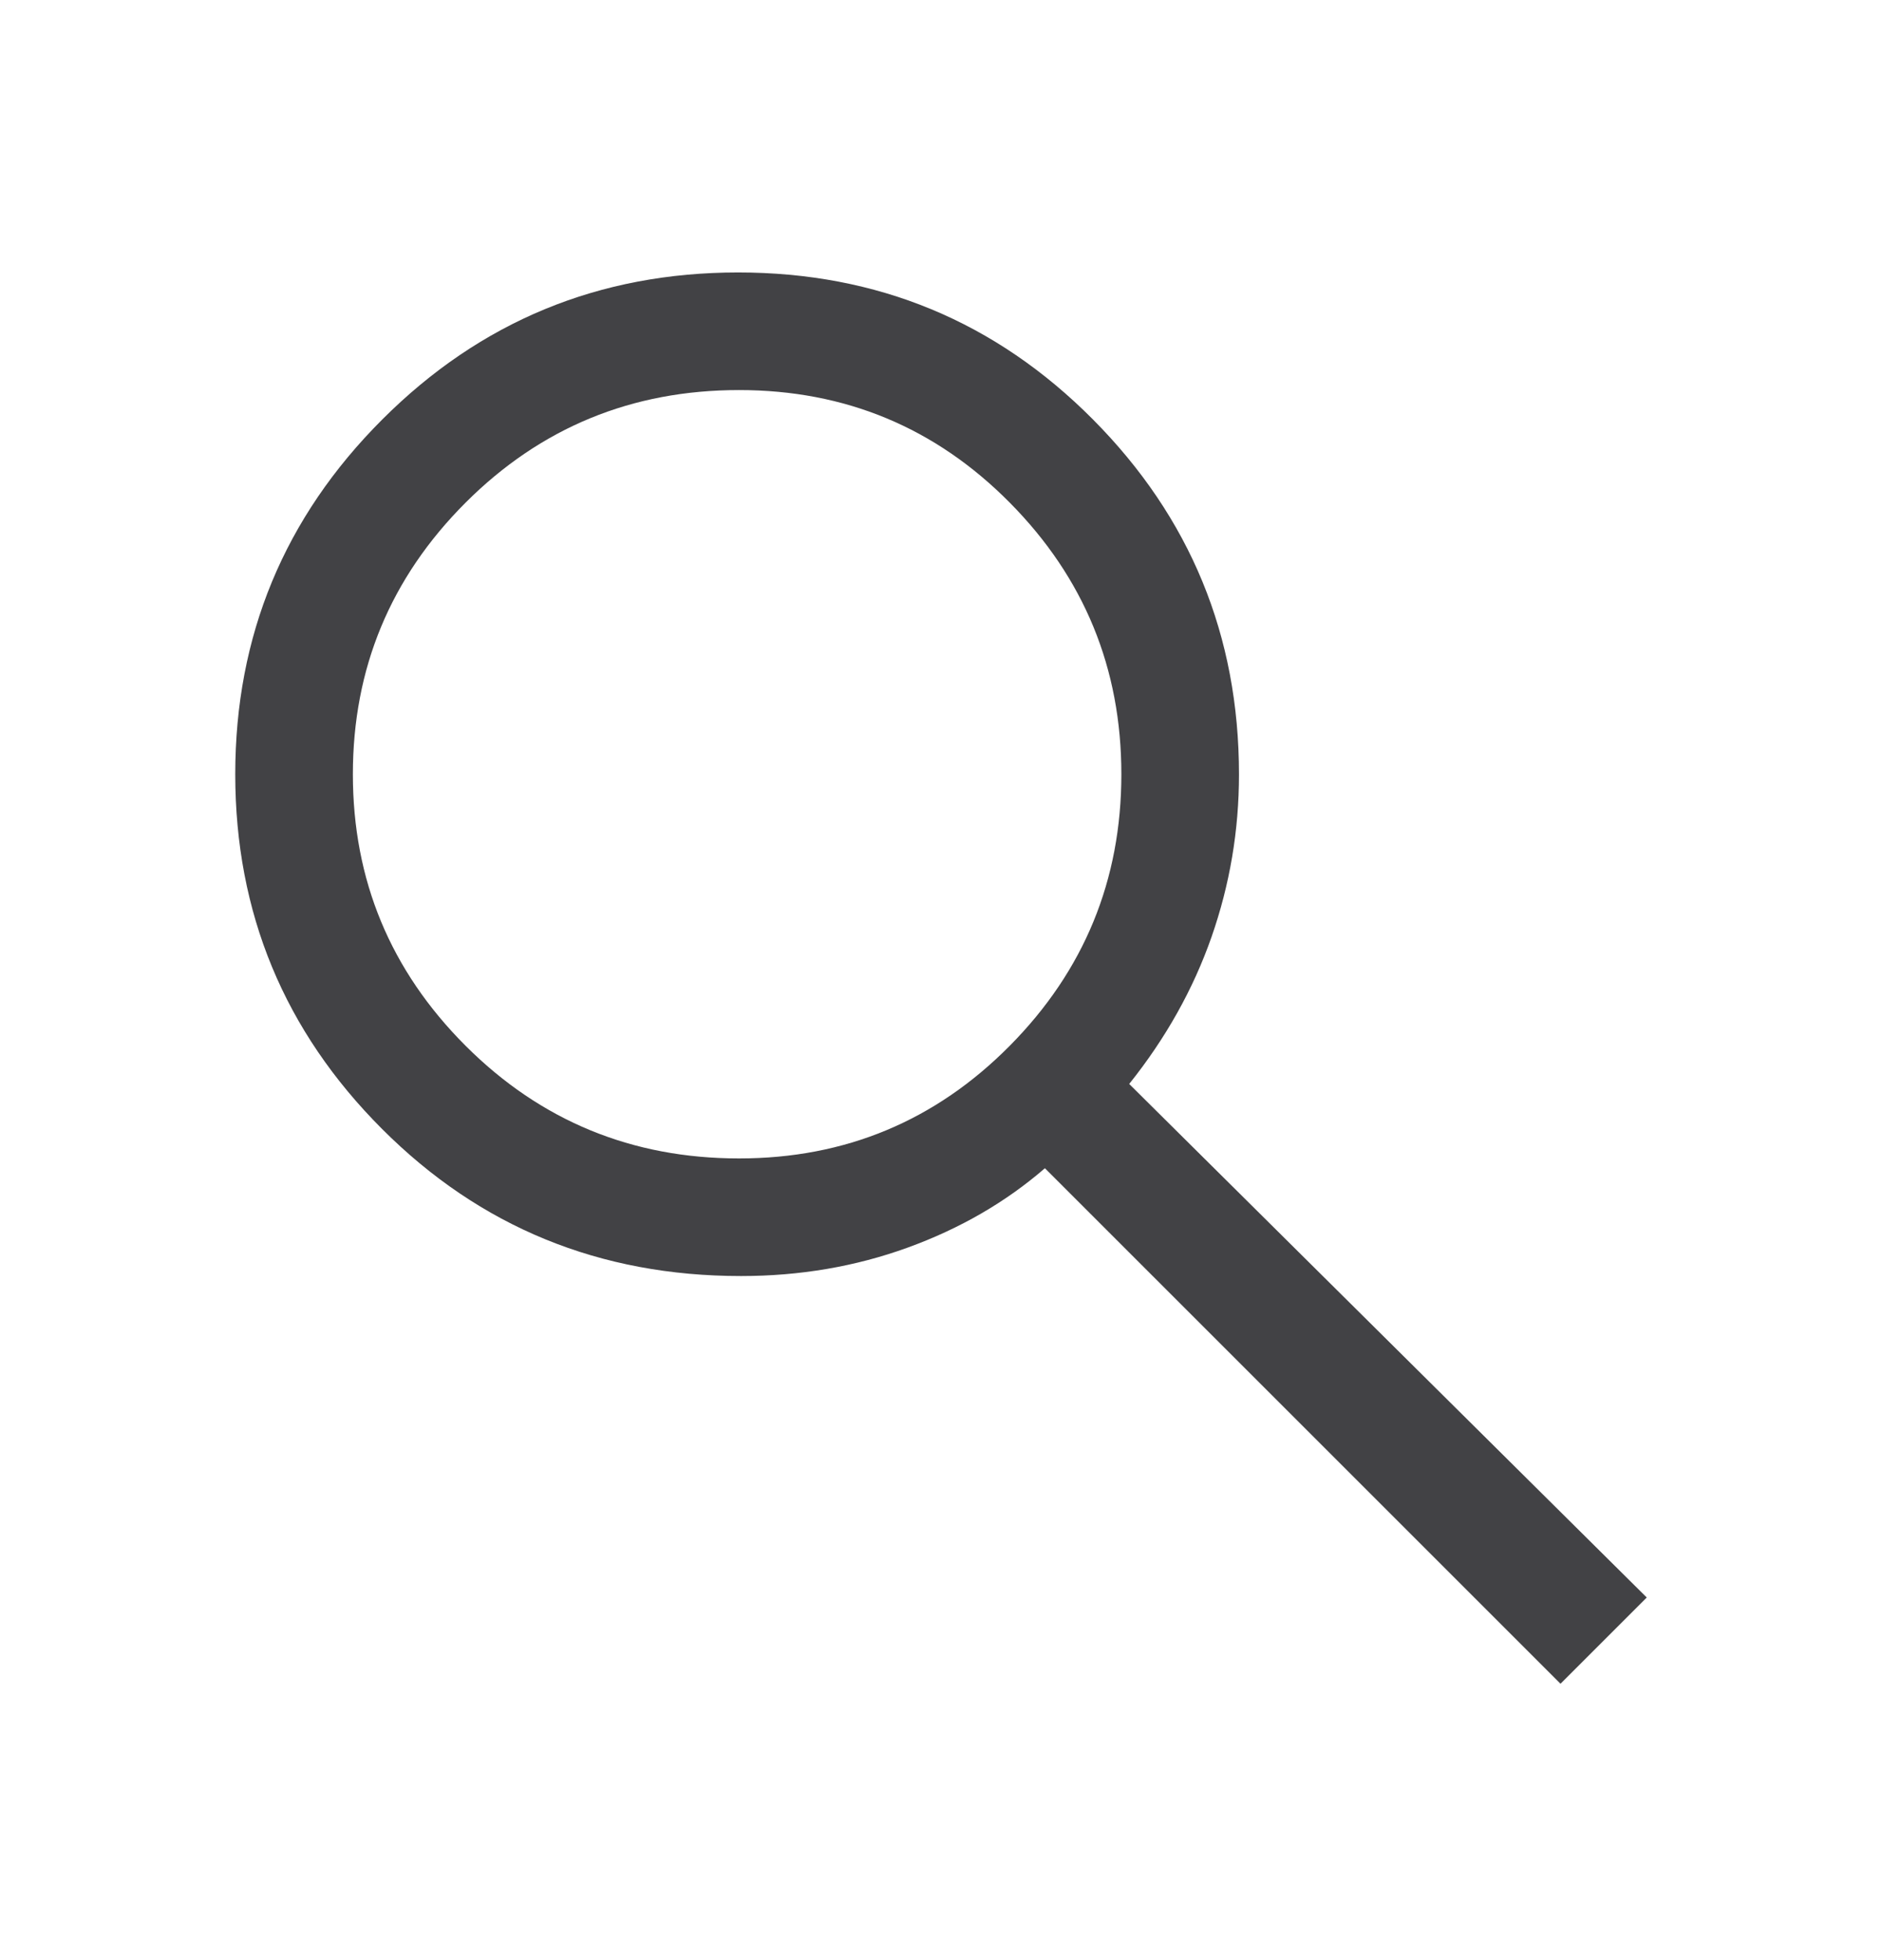 <svg width="24" height="25" viewBox="0 0 24 25" fill="none" xmlns="http://www.w3.org/2000/svg">
<path d="M19.9 21.475L13.325 14.9C12.825 15.333 12.242 15.67 11.576 15.912C10.91 16.154 10.201 16.275 9.45 16.275C7.647 16.275 6.122 15.65 4.873 14.4C3.624 13.15 3 11.641 3 9.875C3 8.108 3.625 6.6 4.875 5.35C6.125 4.1 7.638 3.475 9.412 3.475C11.188 3.475 12.696 4.1 13.938 5.35C15.179 6.6 15.8 8.109 15.8 9.878C15.8 10.592 15.683 11.283 15.45 11.95C15.217 12.616 14.867 13.241 14.4 13.825L21 20.375L19.9 21.475ZM9.425 14.775C10.779 14.775 11.93 14.295 12.878 13.337C13.826 12.379 14.3 11.225 14.3 9.875C14.3 8.525 13.826 7.37 12.878 6.412C11.93 5.454 10.779 4.975 9.425 4.975C8.057 4.975 6.894 5.454 5.936 6.412C4.979 7.37 4.5 8.525 4.5 9.875C4.5 11.225 4.979 12.379 5.936 13.337C6.894 14.295 8.057 14.775 9.425 14.775Z" fill="#424245"/>
</svg>
